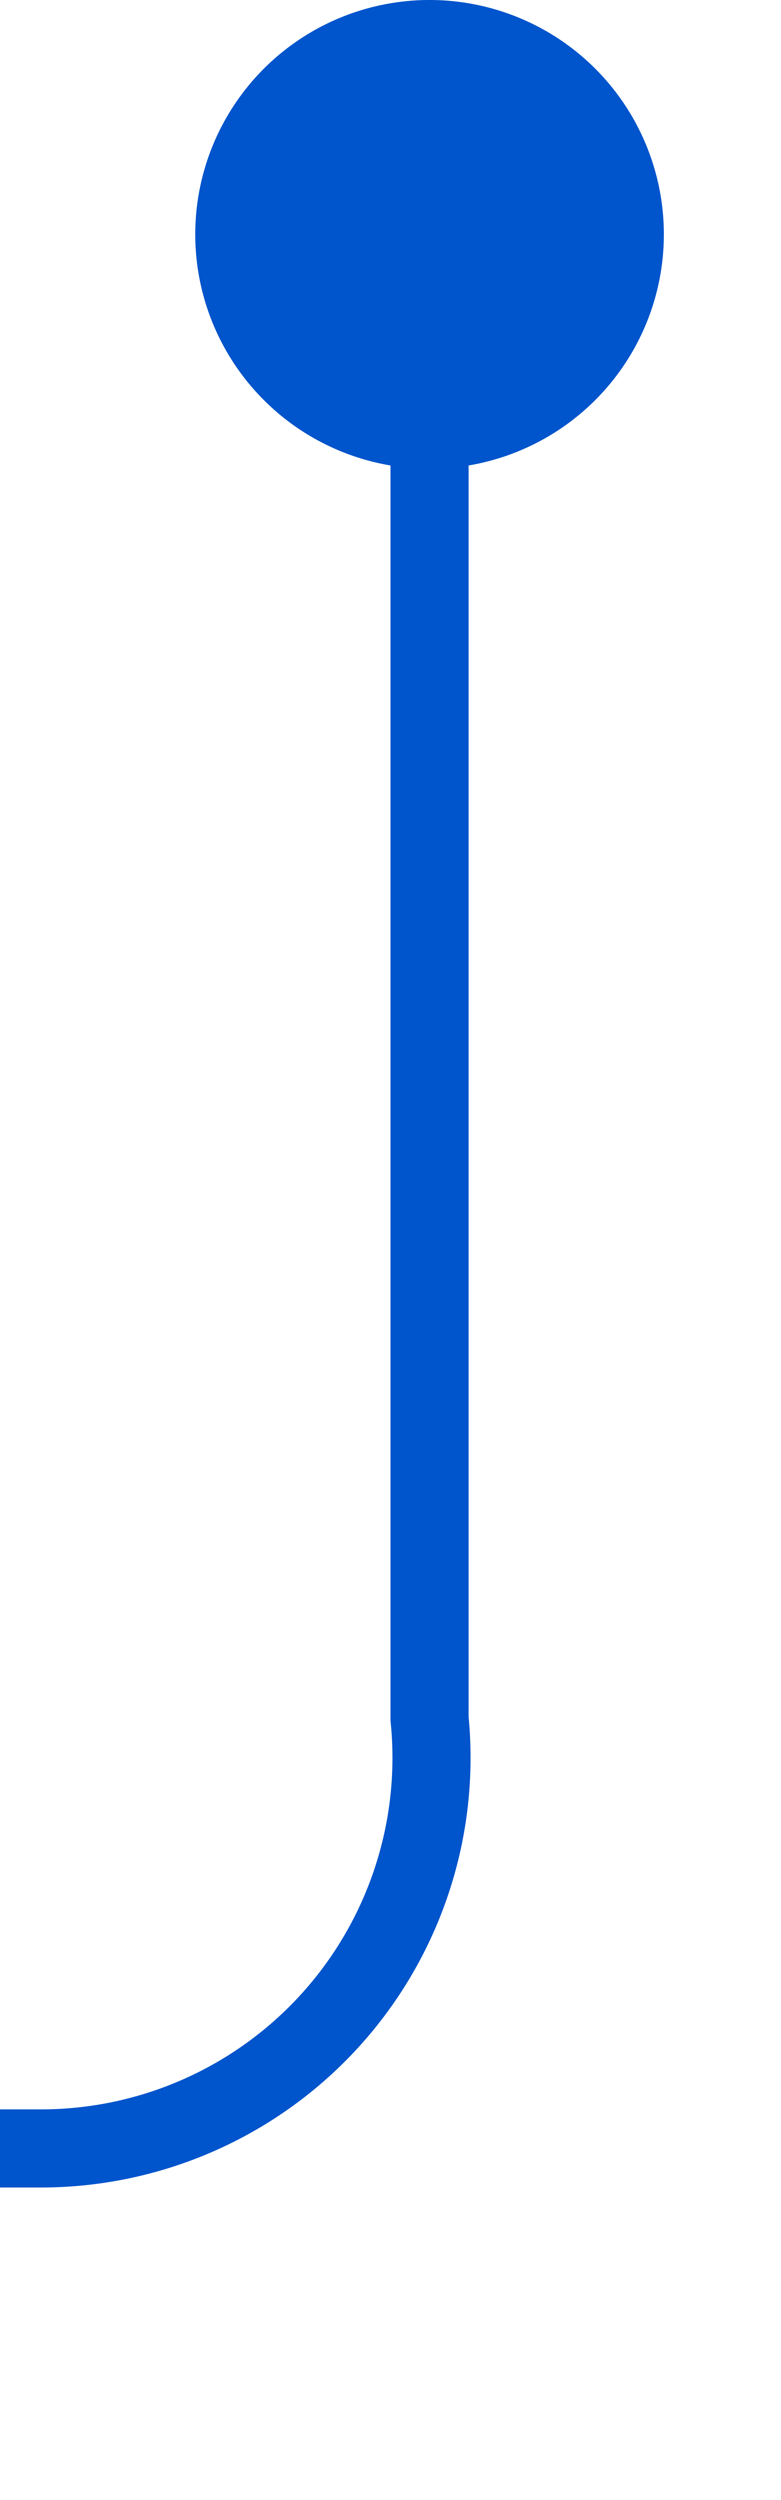 ﻿<?xml version="1.0" encoding="utf-8"?>
<svg version="1.1" xmlns:xlink="http://www.w3.org/1999/xlink" width="10px" height="32px" preserveAspectRatio="xMidYMin meet" viewBox="980 513  8 32" xmlns="http://www.w3.org/2000/svg">
  <path d="M 984.5 514  L 984.5 535  A 5 5 0 0 1 979.5 540.5 L 882 540.5  A 5 5 0 0 0 877.5 545.5 L 877.5 572  " stroke-width="1" stroke="#0054cc" fill="none" />
  <path d="M 984.5 513  A 3 3 0 0 0 981.5 516 A 3 3 0 0 0 984.5 519 A 3 3 0 0 0 987.5 516 A 3 3 0 0 0 984.5 513 Z M 871.2 571  L 877.5 577  L 883.8 571  L 871.2 571  Z " fill-rule="nonzero" fill="#0054cc" stroke="none" />
</svg>
